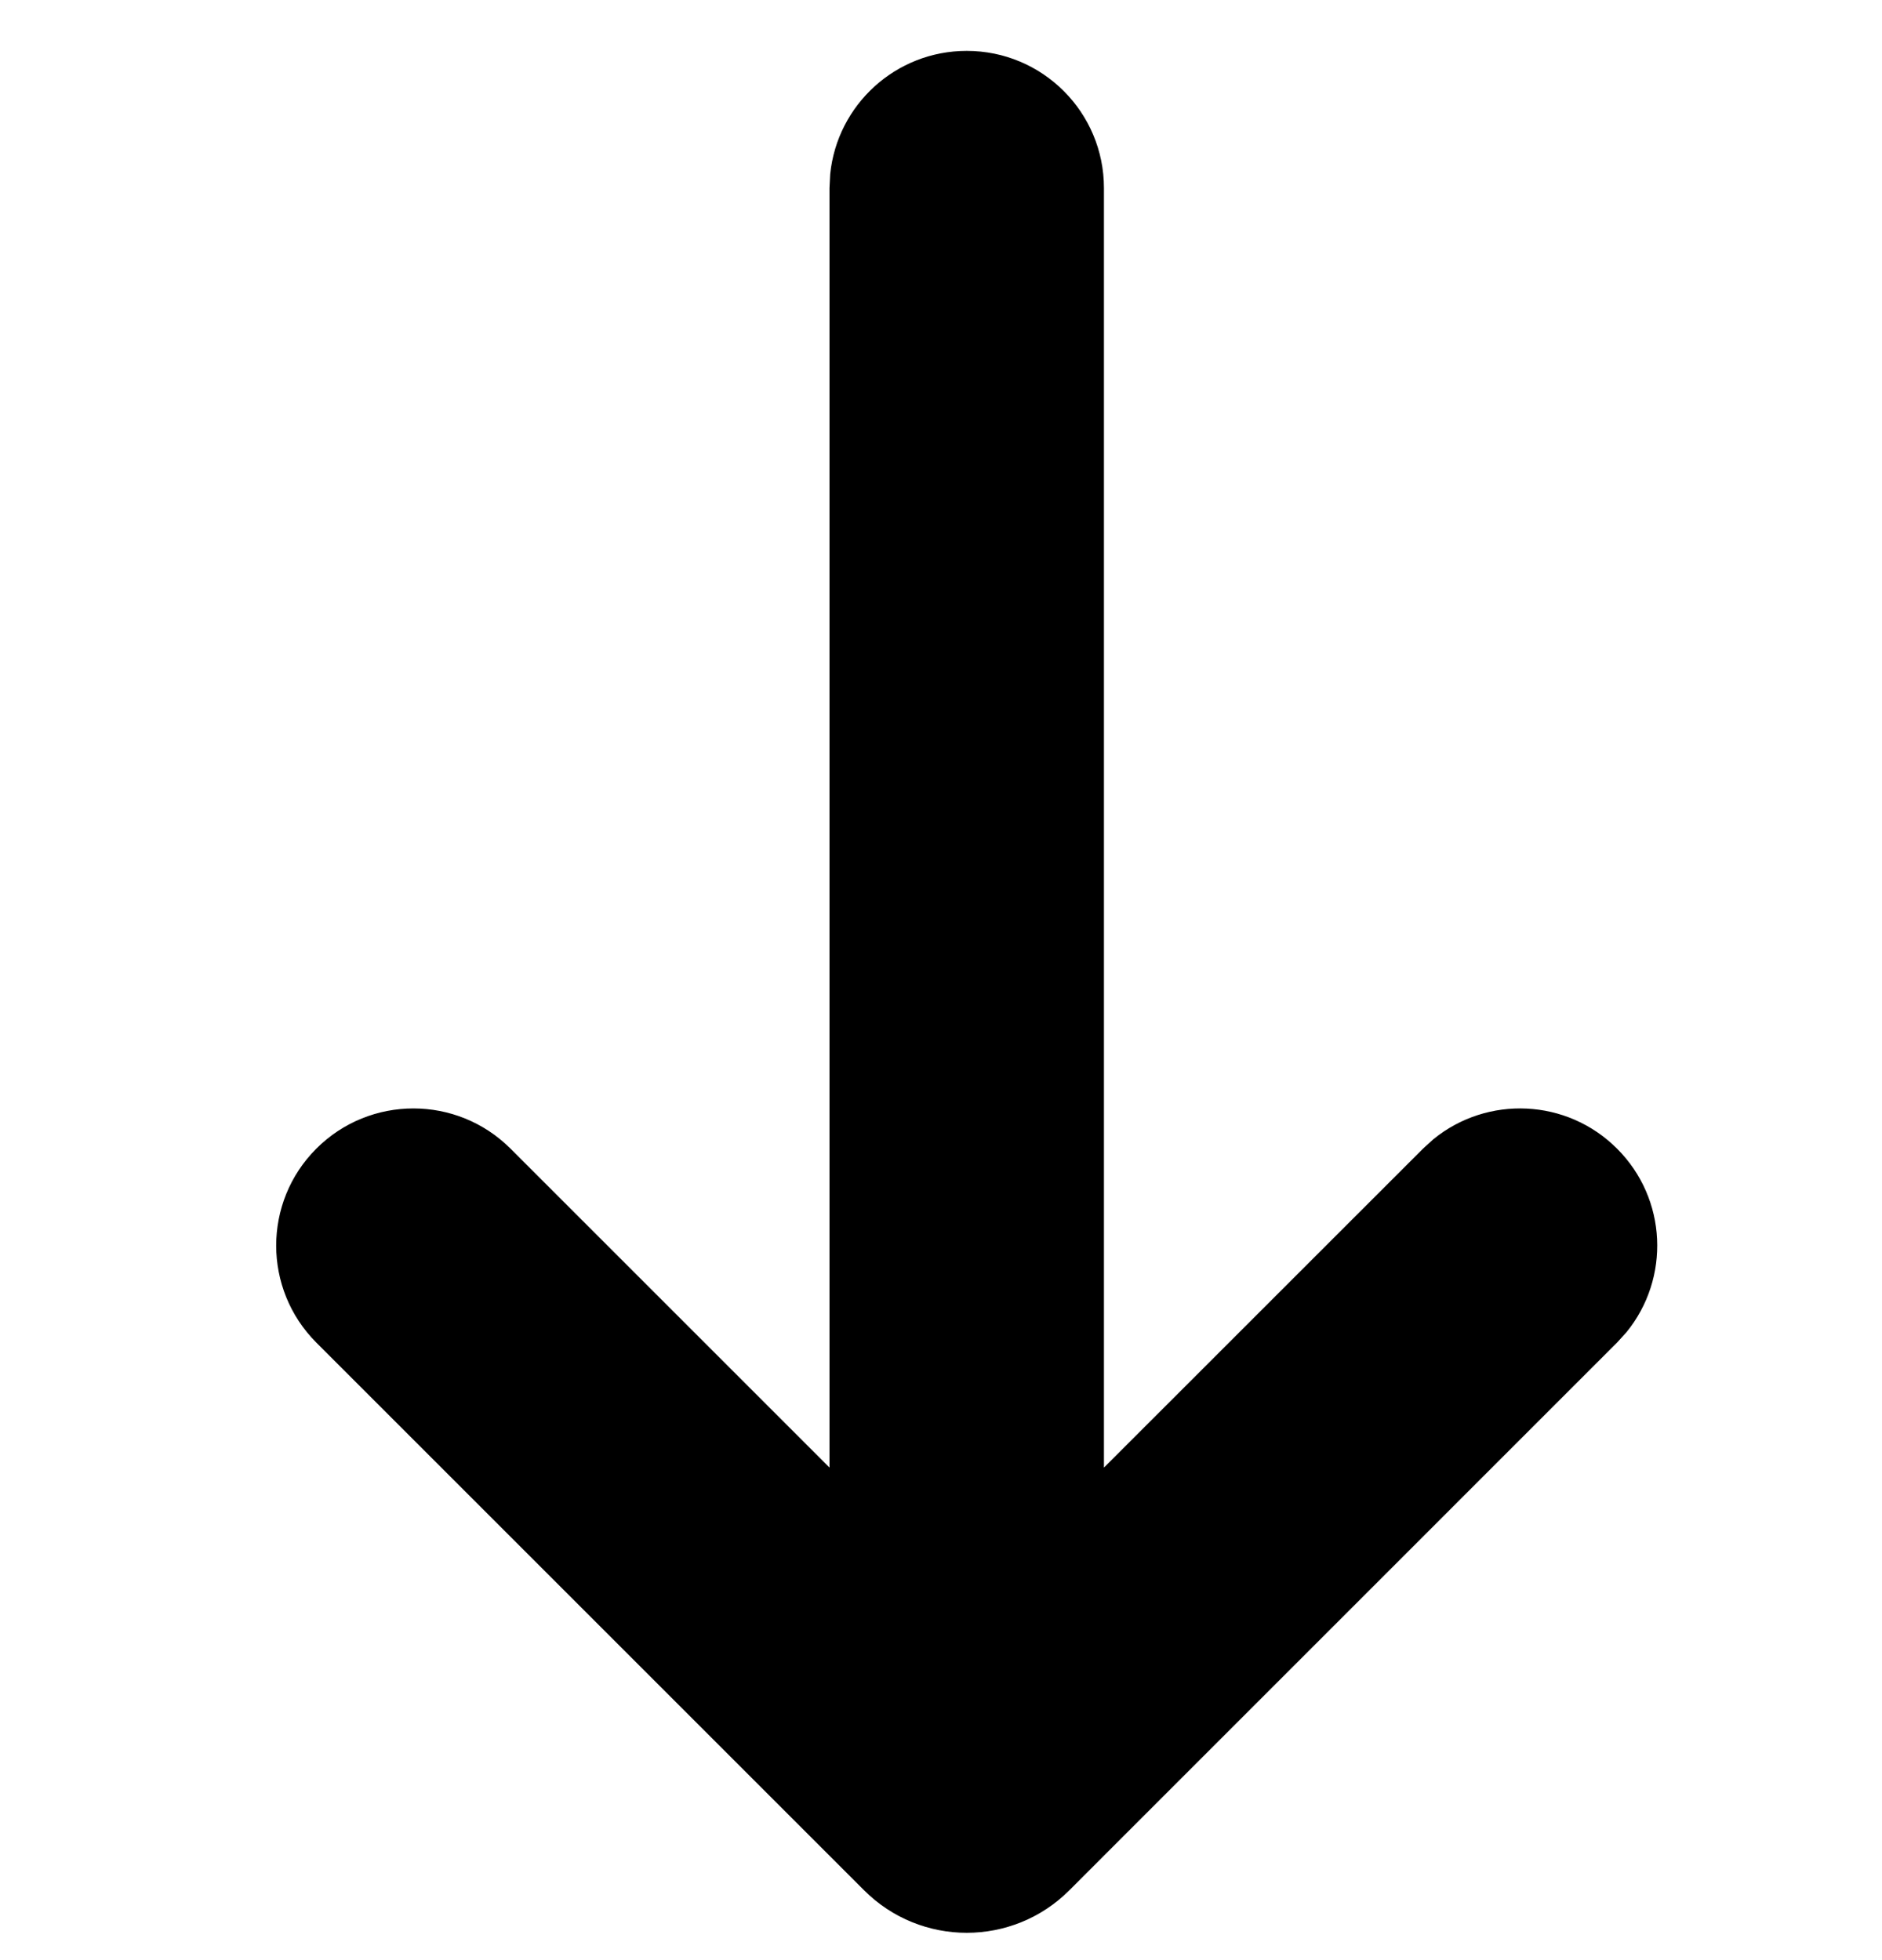 <svg width="24" height="25" viewBox="0 0 24 25" fill="none" xmlns="http://www.w3.org/2000/svg">
<path d="M20.741 16.992C21.302 16.304 21.262 15.29 20.621 14.65C19.981 14.009 18.967 13.969 18.279 14.53L18.147 14.65L14.078 18.718L14.078 2.399C14.078 1.432 13.295 0.649 12.328 0.649C11.422 0.649 10.677 1.337 10.587 2.22L10.578 2.399L10.578 18.718L6.51 14.65C5.827 13.967 4.718 13.966 4.034 14.65C3.351 15.333 3.352 16.441 4.034 17.124L11.02 24.11C11.742 24.832 12.914 24.832 13.636 24.11L20.621 17.124L20.741 16.992Z" fill="black"/>
</svg>
